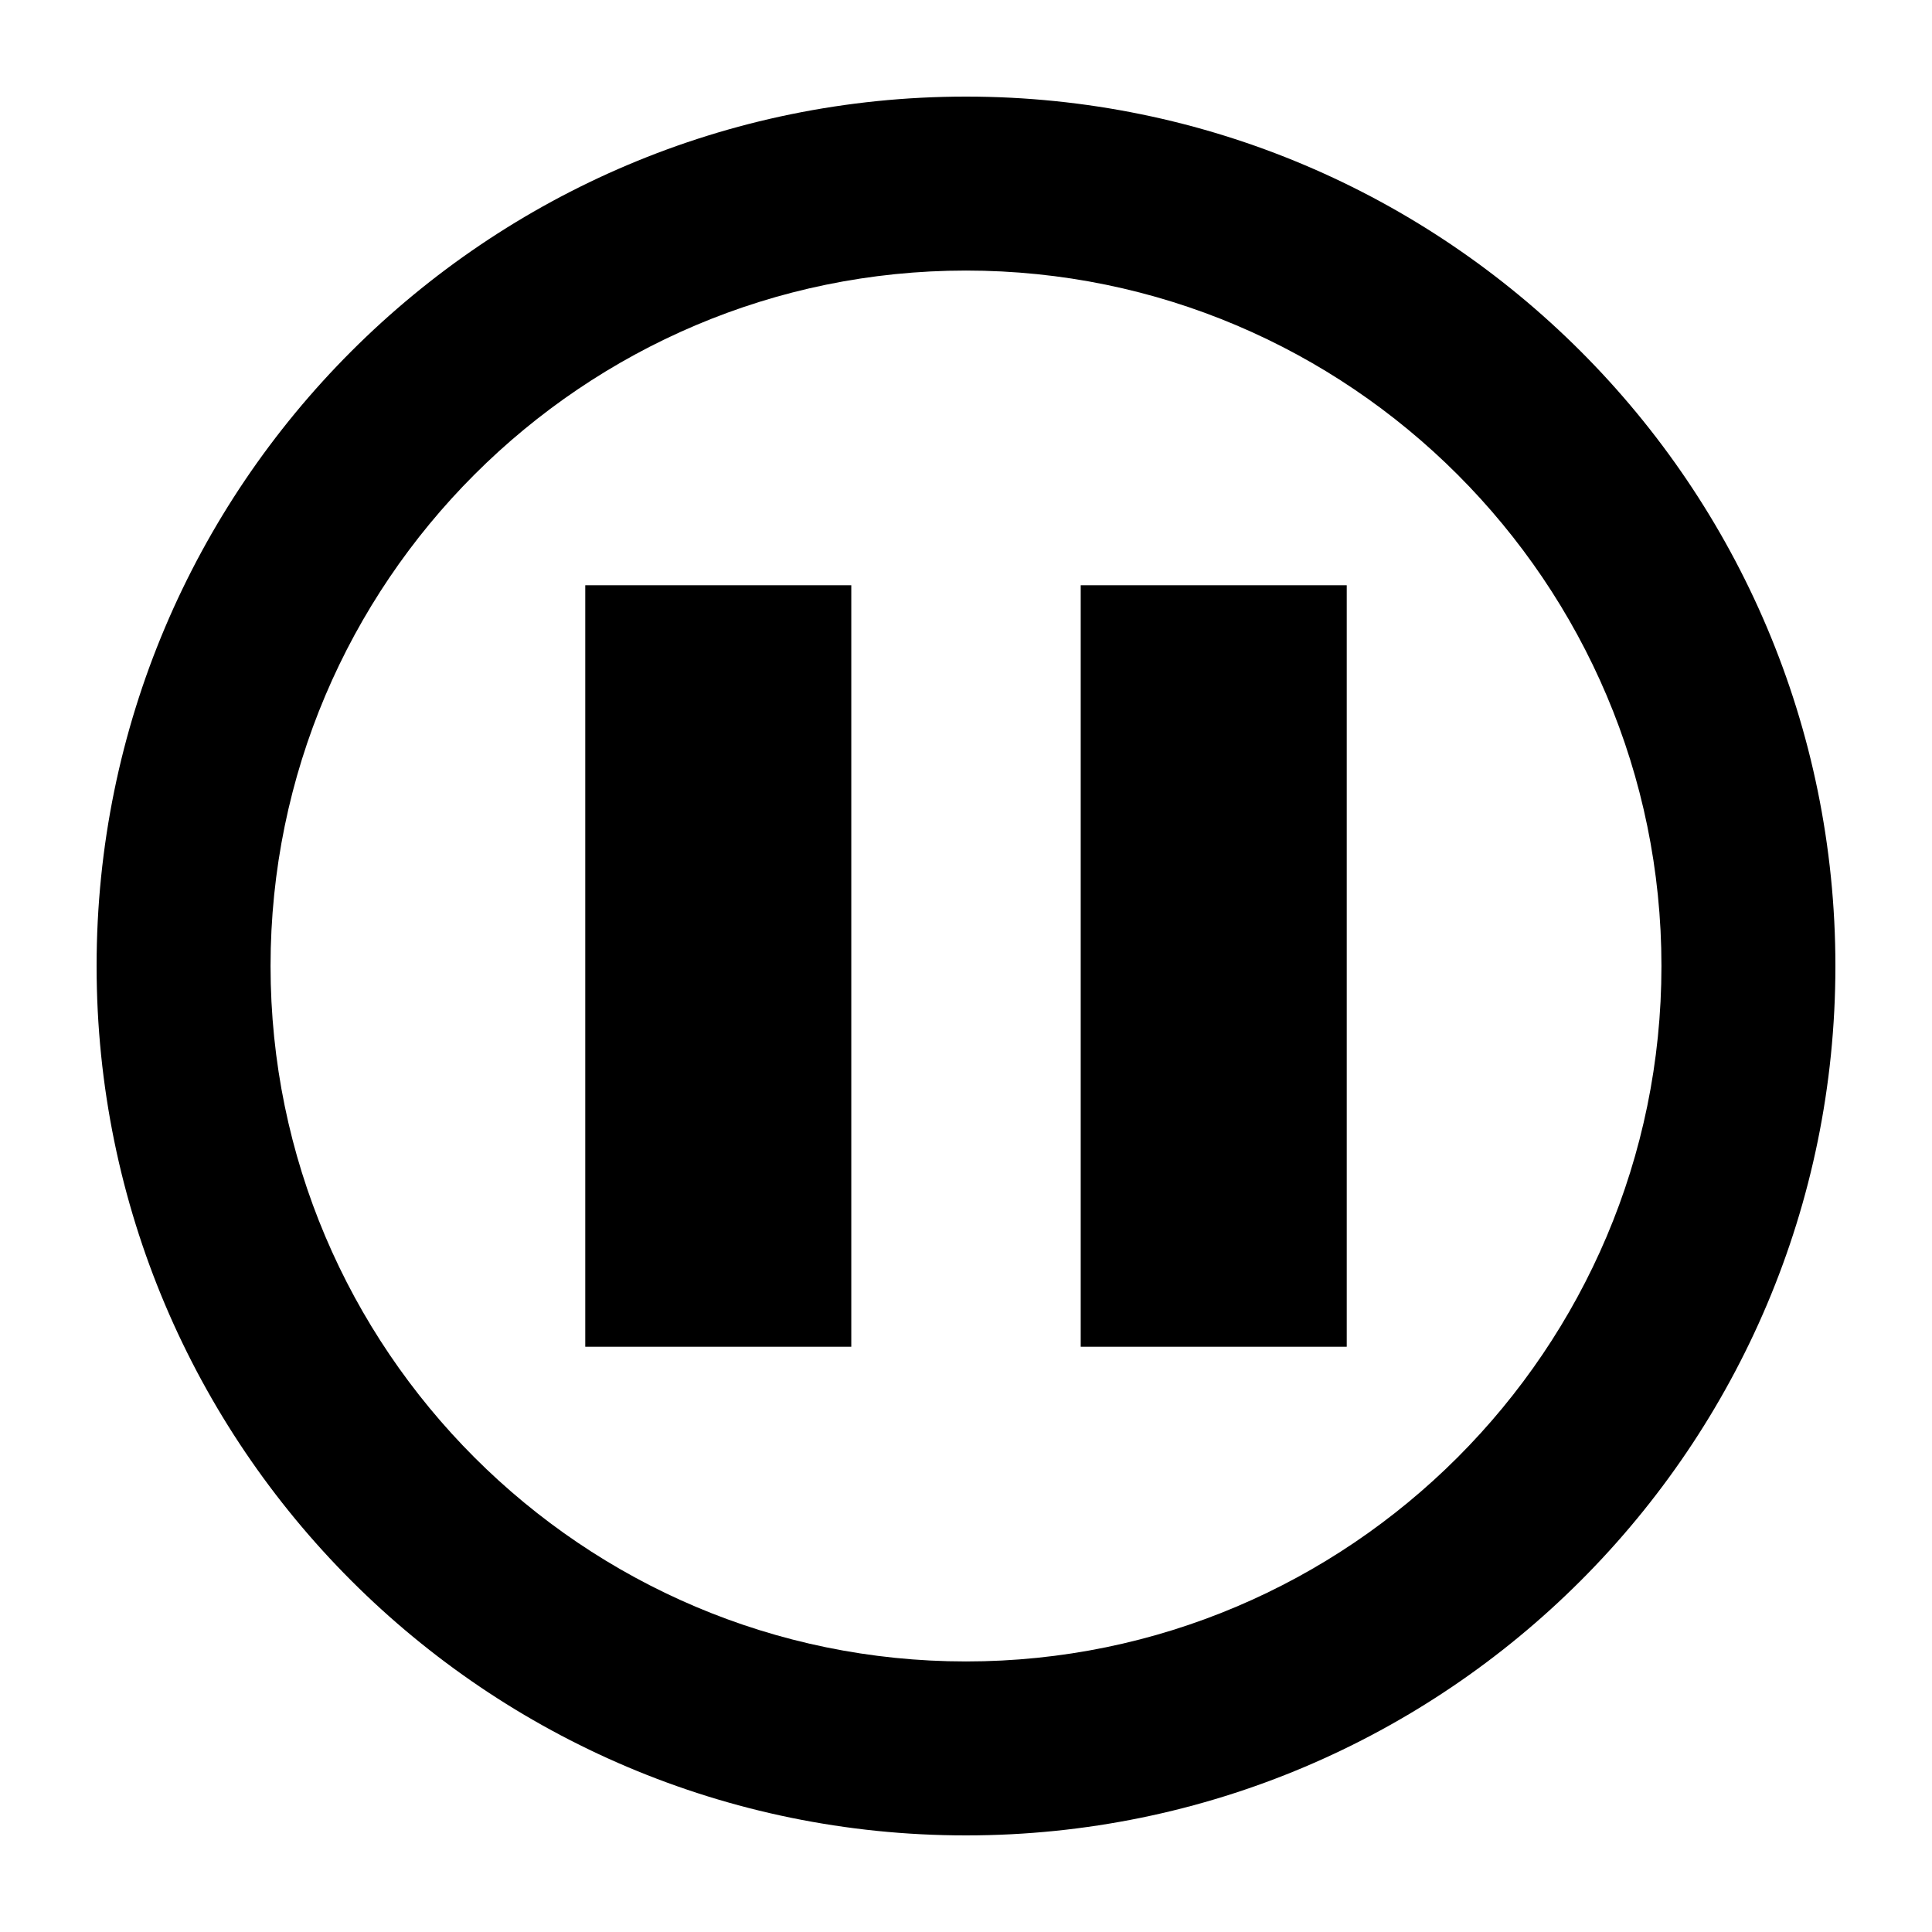 <?xml version="1.0" encoding="utf-8"?>
<!-- Generator: Adobe Illustrator 21.0.0, SVG Export Plug-In . SVG Version: 6.00 Build 0)  -->
<svg version="1.1" id="Capa_1" xmlns="http://www.w3.org/2000/svg" xmlns:xlink="http://www.w3.org/1999/xlink" x="0px" y="0px"
	 viewBox="0 0 512 512" style="enable-background:new 0 0 512 512;" xml:space="preserve">
<g>
	<g>
		<g>
			<path d="M256,25.6C128.8,25.6,25.6,128.8,25.6,256S128.8,486.4,256,486.4S486.4,383.2,486.4,256S383.2,25.6,256,25.6z M256,440.3
				c-101.6,0-184.3-82.7-184.3-184.3S154.4,71.7,256,71.7S440.3,154.4,440.3,256S357.6,440.3,256,440.3z"/>
		</g>
	</g>
</g>
<g>
	<rect x="155.1" y="155.1" width="70.5" height="201.8"/>
	<rect x="286.4" y="155.1" width="70.5" height="201.8"/>
</g>
</svg>
